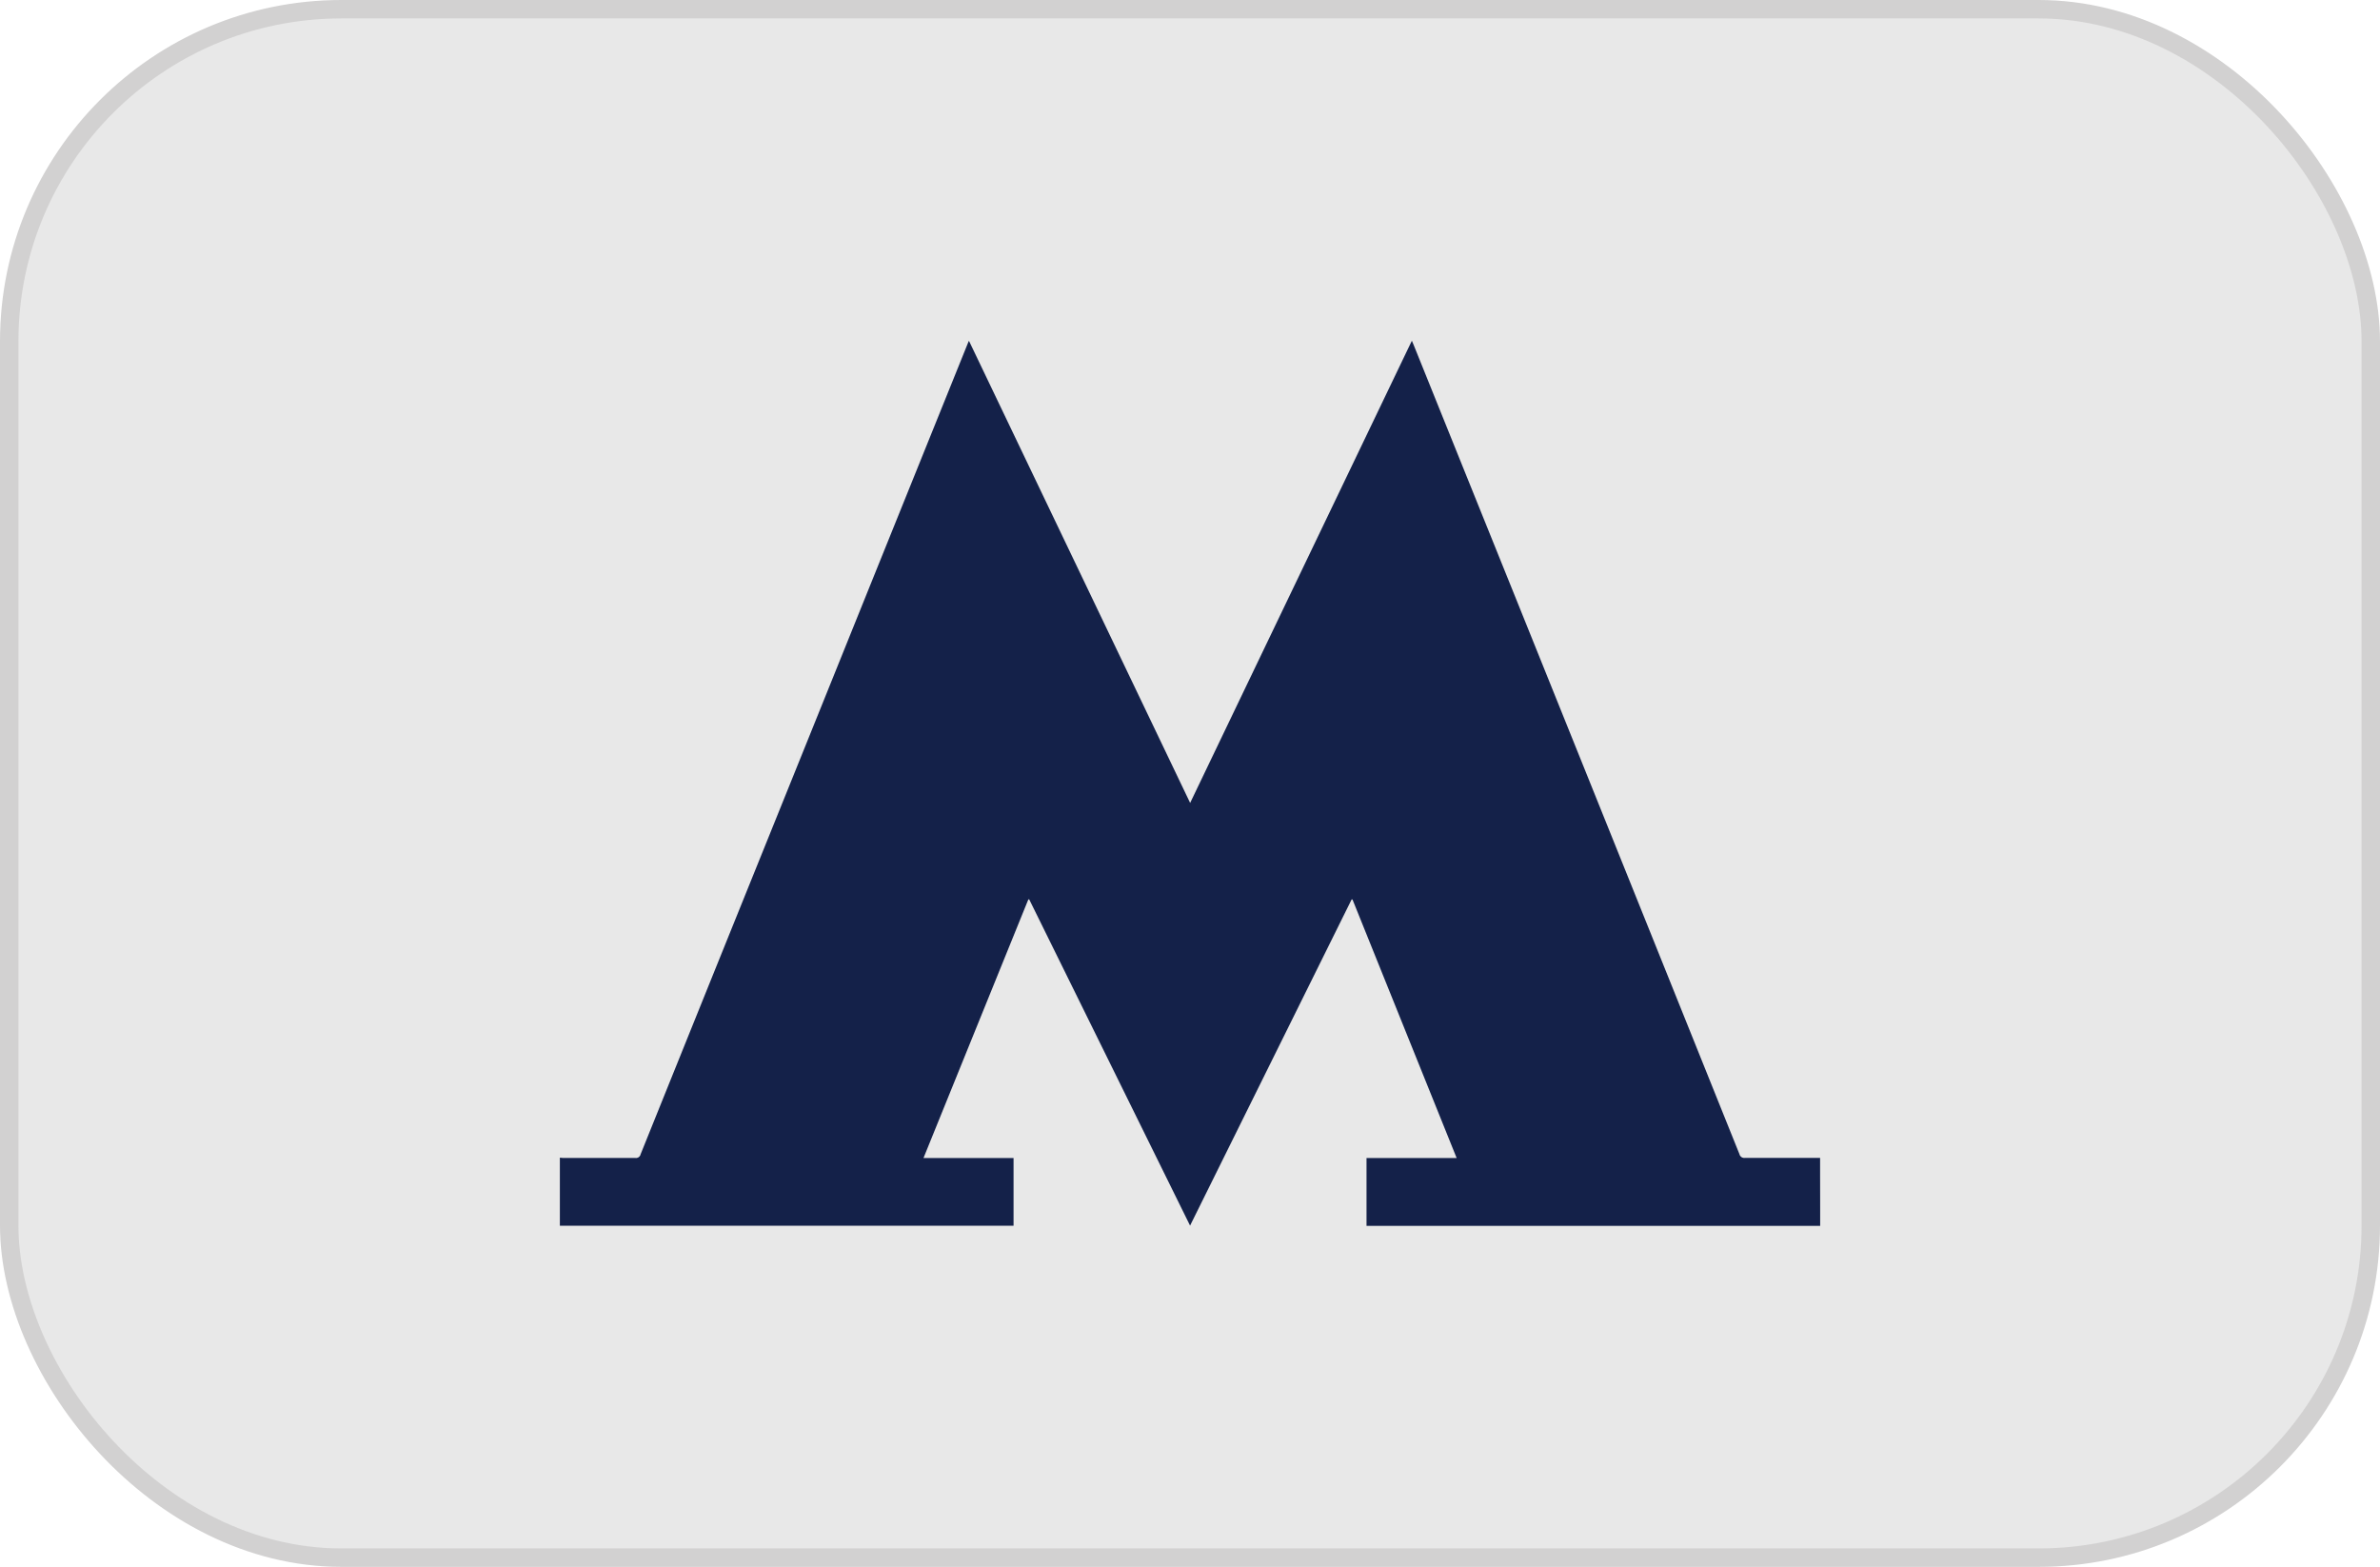 <svg xmlns="http://www.w3.org/2000/svg" width="64.556" height="42.5" viewBox="0 0 64.556 42.5">
  <g id="Group_414" data-name="Group 414" transform="translate(-5618.829 -4977.141)">
    <rect id="Rectangle_161" data-name="Rectangle 161" width="64.056" height="42" rx="9.011" transform="translate(5619.079 4977.391)" fill="#e8e8e8" stroke="#d2d1d1" stroke-miterlimit="10" stroke-width="0.5"/>
    <path id="Path_144" data-name="Path 144" d="M5668.2,5010.391h-12.305v-1.839h2.445l-2.826-7.014h-.023l-4.382,8.847-4.363-8.848-.024,0-2.844,7.015h2.443v.111l0,1.725h-12.306v-1.845c.031,0,.062.007.093.007.652,0,1.3,0,1.957,0a.127.127,0,0,0,.14-.1q1.338-3.321,2.679-6.642,1.778-4.4,3.554-8.807,1.318-3.265,2.636-6.531c.009-.024.02-.047.037-.085l6,12.535,6.014-12.537c.022.052.037.085.05.118q1.4,3.473,2.8,6.944,1.819,4.515,3.636,9.032,1.2,2.985,2.4,5.971a.134.134,0,0,0,.148.1c.641,0,1.282,0,1.923,0h.116v.479Q5668.2,5009.712,5668.2,5010.391Z" fill="#142149"/>
  </g>
</svg>
